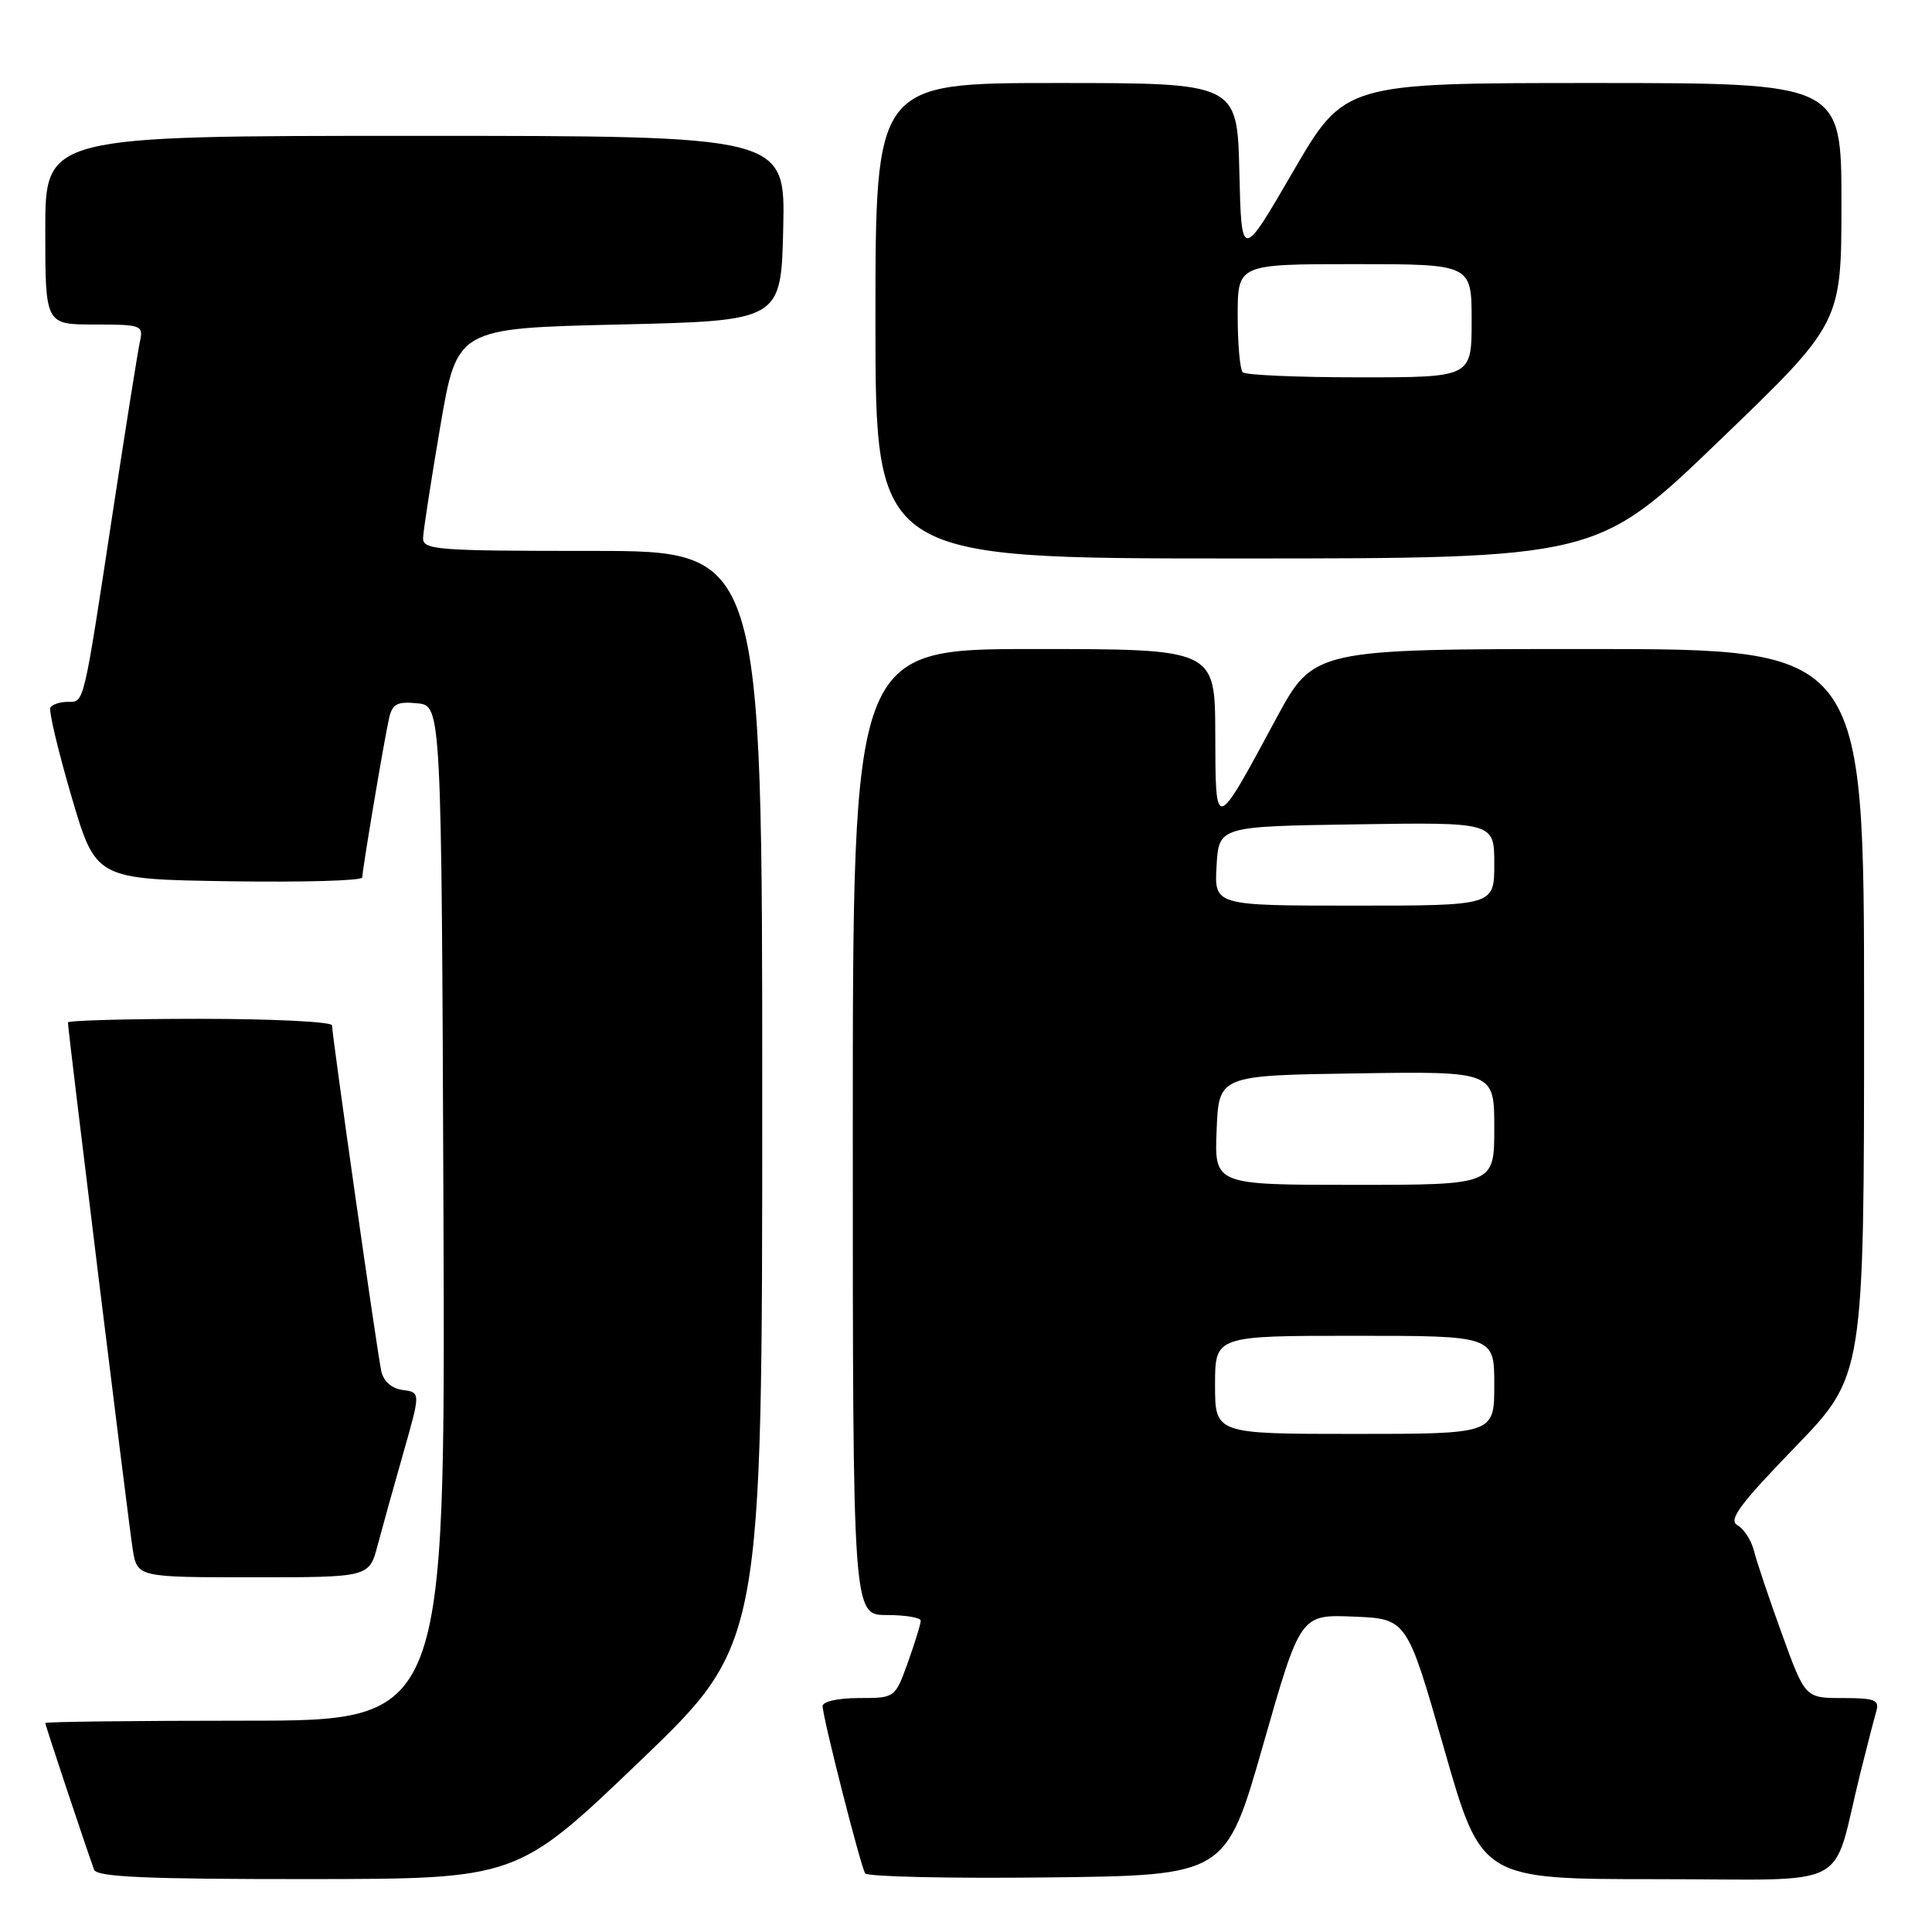 <?xml version="1.0" encoding="UTF-8" standalone="no"?>
<!DOCTYPE svg PUBLIC "-//W3C//DTD SVG 1.1//EN" "http://www.w3.org/Graphics/SVG/1.1/DTD/svg11.dtd" >
<svg xmlns="http://www.w3.org/2000/svg" xmlns:xlink="http://www.w3.org/1999/xlink" version="1.1" viewBox="0 0 256 256">
 <g >
 <path fill="currentColor"
d=" M 84.75 233.40 C 101.00 217.83 101.00 217.83 101.00 145.41 C 101.00 73.00 101.00 73.00 78.50 73.00 C 57.71 73.00 56.00 72.87 56.06 71.25 C 56.10 70.29 57.12 63.65 58.34 56.50 C 60.56 43.50 60.56 43.50 82.03 43.00 C 103.50 42.50 103.50 42.50 103.78 30.25 C 104.06 18.00 104.06 18.00 55.03 18.00 C 6.00 18.00 6.00 18.00 6.00 30.50 C 6.00 43.00 6.00 43.00 12.52 43.00 C 18.76 43.00 19.02 43.10 18.54 45.25 C 18.27 46.49 16.68 56.50 15.00 67.50 C 11.01 93.76 11.19 93.00 8.98 93.00 C 7.96 93.00 6.92 93.34 6.68 93.75 C 6.43 94.16 7.69 99.45 9.46 105.50 C 12.69 116.50 12.69 116.50 30.34 116.77 C 40.05 116.92 48.00 116.70 48.00 116.27 C 48.01 115.26 50.88 98.17 51.55 95.19 C 51.98 93.27 52.62 92.93 55.28 93.19 C 58.50 93.50 58.50 93.50 58.76 160.75 C 59.01 228.00 59.01 228.00 32.51 228.00 C 17.93 228.00 6.00 228.14 6.00 228.31 C 6.00 228.61 11.50 245.12 12.47 247.75 C 12.83 248.71 19.40 249.00 40.72 248.99 C 68.50 248.97 68.50 248.97 84.75 233.40 Z  M 167.37 231.21 C 172.31 213.92 172.31 213.92 179.37 214.21 C 186.43 214.50 186.43 214.50 191.36 231.75 C 196.29 249.00 196.29 249.00 219.60 249.00 C 245.96 249.00 242.58 250.76 246.49 235.00 C 247.38 231.43 248.34 227.71 248.62 226.75 C 249.06 225.25 248.43 225.00 244.16 225.00 C 239.19 225.00 239.19 225.00 236.11 216.50 C 234.42 211.83 232.75 206.87 232.41 205.49 C 232.06 204.11 231.08 202.58 230.23 202.11 C 228.98 201.41 230.48 199.38 237.84 191.77 C 247.00 182.30 247.00 182.30 247.00 134.15 C 247.00 86.00 247.00 86.00 210.54 86.00 C 174.07 86.00 174.07 86.00 169.08 95.25 C 160.93 110.37 161.07 110.33 161.03 97.25 C 161.00 86.00 161.00 86.00 137.00 86.00 C 113.00 86.00 113.00 86.00 113.00 150.00 C 113.00 214.00 113.00 214.00 117.50 214.00 C 119.97 214.00 122.00 214.34 122.00 214.75 C 122.01 215.16 121.24 217.64 120.31 220.25 C 118.60 225.00 118.60 225.00 113.80 225.00 C 111.06 225.00 109.00 225.46 109.00 226.07 C 109.00 227.52 114.01 247.21 114.64 248.23 C 114.92 248.67 125.78 248.92 138.78 248.77 C 162.43 248.50 162.43 248.50 167.37 231.21 Z  M 50.04 204.75 C 50.66 202.41 52.19 196.90 53.45 192.50 C 55.73 184.50 55.73 184.50 53.37 184.18 C 51.90 183.99 50.82 183.04 50.52 181.68 C 49.98 179.22 44.00 137.21 44.00 135.87 C 44.00 135.39 36.12 135.00 26.50 135.00 C 16.88 135.00 9.00 135.22 9.00 135.48 C 9.00 136.51 17.02 201.72 17.58 205.25 C 18.18 209.00 18.18 209.00 33.55 209.00 C 48.92 209.00 48.92 209.00 50.04 204.75 Z  M 227.80 58.41 C 244.00 42.83 244.00 42.83 244.00 26.91 C 244.00 11.00 244.00 11.00 211.08 11.00 C 178.16 11.00 178.16 11.00 171.33 22.75 C 164.50 34.50 164.50 34.50 164.22 22.75 C 163.94 11.00 163.94 11.00 139.97 11.00 C 116.00 11.00 116.00 11.00 116.00 42.50 C 116.00 74.00 116.00 74.00 163.80 74.00 C 211.60 74.00 211.60 74.00 227.80 58.41 Z  M 161.00 183.50 C 161.00 177.00 161.00 177.00 179.50 177.00 C 198.00 177.00 198.00 177.00 198.00 183.50 C 198.00 190.00 198.00 190.00 179.50 190.00 C 161.00 190.00 161.00 190.00 161.00 183.50 Z  M 161.21 149.75 C 161.50 142.50 161.50 142.50 179.75 142.23 C 198.00 141.95 198.00 141.95 198.00 149.48 C 198.00 157.00 198.00 157.00 179.46 157.00 C 160.91 157.00 160.91 157.00 161.21 149.75 Z  M 161.20 114.75 C 161.50 109.50 161.50 109.50 179.75 109.23 C 198.00 108.95 198.00 108.95 198.00 114.48 C 198.00 120.00 198.00 120.00 179.45 120.00 C 160.90 120.00 160.90 120.00 161.20 114.75 Z  M 164.67 49.33 C 164.30 48.97 164.00 45.59 164.00 41.83 C 164.00 35.00 164.00 35.00 179.50 35.00 C 195.00 35.00 195.00 35.00 195.00 42.50 C 195.00 50.00 195.00 50.00 180.17 50.00 C 172.01 50.00 165.03 49.70 164.67 49.33 Z "/>
</g>
</svg>